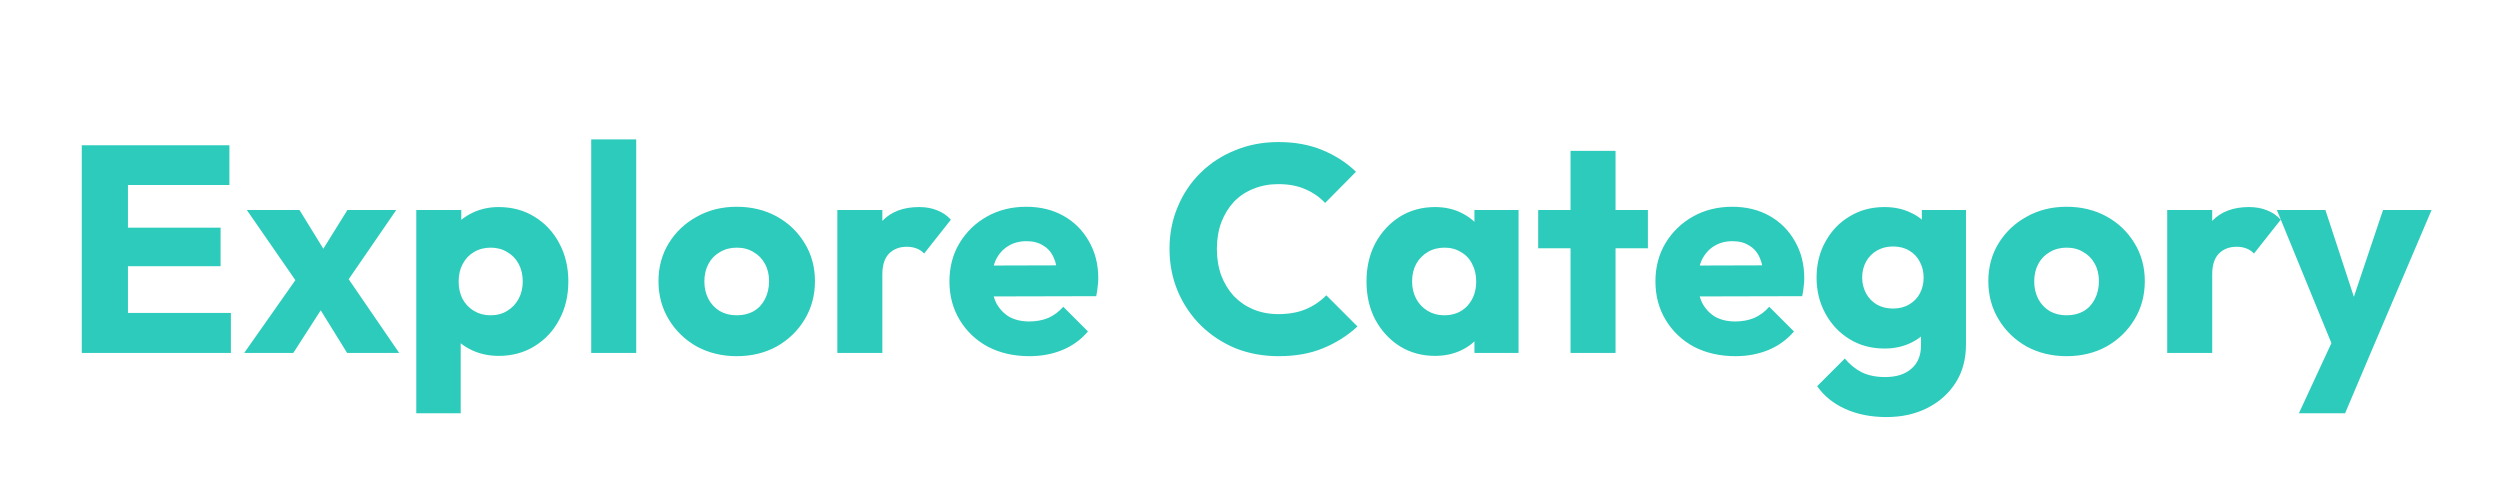 <svg width="425" height="83" viewBox="0 0 425 83" fill="none" xmlns="http://www.w3.org/2000/svg">
<path d="M13.9 60V24.7H21.75V60H13.9ZM19.9 60V53.2H39.25V60H19.9ZM19.9 45.25V38.7H37.5V45.25H19.9ZM19.9 31.45V24.7H39V31.45H19.9ZM59.012 60L53.162 50.55L51.512 49.5L41.962 35.7H50.912L56.362 44.55L57.962 45.55L67.862 60H59.012ZM41.512 60L51.462 45.85L55.812 50.75L49.862 60H41.512ZM57.912 49.45L53.562 44.55L59.062 35.7H67.362L57.912 49.45ZM84.768 60.5C83.135 60.5 81.635 60.183 80.268 59.55C78.902 58.917 77.785 58.05 76.918 56.95C76.052 55.817 75.552 54.533 75.418 53.1V42.85C75.552 41.417 76.052 40.117 76.918 38.95C77.785 37.783 78.902 36.867 80.268 36.2C81.635 35.533 83.135 35.2 84.768 35.2C87.068 35.2 89.102 35.75 90.868 36.85C92.668 37.95 94.068 39.45 95.068 41.35C96.102 43.25 96.618 45.417 96.618 47.85C96.618 50.283 96.102 52.45 95.068 54.35C94.068 56.25 92.668 57.75 90.868 58.85C89.102 59.95 87.068 60.5 84.768 60.5ZM83.368 53.6C84.468 53.6 85.418 53.35 86.218 52.85C87.052 52.35 87.702 51.667 88.168 50.8C88.635 49.933 88.868 48.95 88.868 47.85C88.868 46.717 88.635 45.717 88.168 44.85C87.702 43.983 87.052 43.317 86.218 42.85C85.418 42.35 84.485 42.1 83.418 42.1C82.352 42.1 81.402 42.35 80.568 42.85C79.768 43.317 79.135 43.983 78.668 44.85C78.202 45.717 77.968 46.717 77.968 47.85C77.968 48.95 78.185 49.933 78.618 50.8C79.085 51.667 79.735 52.35 80.568 52.85C81.402 53.35 82.335 53.6 83.368 53.6ZM70.768 70.25V35.7H78.418V41.95L77.168 47.85L78.318 53.75V70.25H70.768ZM100.505 60V23.7H108.155V60H100.505ZM125.242 60.55C122.742 60.55 120.475 60 118.442 58.9C116.442 57.767 114.858 56.233 113.692 54.3C112.525 52.367 111.942 50.2 111.942 47.8C111.942 45.4 112.525 43.25 113.692 41.35C114.858 39.45 116.442 37.95 118.442 36.85C120.442 35.717 122.708 35.15 125.242 35.15C127.775 35.15 130.042 35.7 132.042 36.8C134.042 37.9 135.625 39.417 136.792 41.35C137.958 43.25 138.542 45.4 138.542 47.8C138.542 50.2 137.958 52.367 136.792 54.3C135.625 56.233 134.042 57.767 132.042 58.9C130.042 60 127.775 60.55 125.242 60.55ZM125.242 53.6C126.342 53.6 127.308 53.367 128.142 52.9C128.975 52.4 129.608 51.717 130.042 50.85C130.508 49.95 130.742 48.933 130.742 47.8C130.742 46.667 130.508 45.683 130.042 44.85C129.575 43.983 128.925 43.317 128.092 42.85C127.292 42.35 126.342 42.1 125.242 42.1C124.175 42.1 123.225 42.35 122.392 42.85C121.558 43.317 120.908 43.983 120.442 44.85C119.975 45.717 119.742 46.717 119.742 47.85C119.742 48.95 119.975 49.95 120.442 50.85C120.908 51.717 121.558 52.4 122.392 52.9C123.225 53.367 124.175 53.6 125.242 53.6ZM142.35 60V35.7H150V60H142.35ZM150 46.65L146.8 44.15C147.434 41.317 148.5 39.117 150 37.55C151.5 35.983 153.584 35.2 156.25 35.2C157.417 35.2 158.434 35.383 159.3 35.75C160.2 36.083 160.984 36.617 161.65 37.35L157.1 43.1C156.767 42.733 156.35 42.45 155.85 42.25C155.35 42.05 154.784 41.95 154.15 41.95C152.884 41.95 151.867 42.35 151.1 43.15C150.367 43.917 150 45.083 150 46.65ZM175.005 60.55C172.371 60.55 170.021 60.017 167.955 58.95C165.921 57.85 164.321 56.333 163.155 54.4C161.988 52.467 161.405 50.283 161.405 47.85C161.405 45.417 161.971 43.25 163.105 41.35C164.271 39.417 165.838 37.9 167.805 36.8C169.771 35.7 171.988 35.15 174.455 35.15C176.855 35.15 178.971 35.667 180.805 36.7C182.638 37.733 184.071 39.167 185.105 41C186.171 42.833 186.705 44.933 186.705 47.3C186.705 47.733 186.671 48.2 186.605 48.7C186.571 49.167 186.488 49.717 186.355 50.35L165.405 50.4V45.15L183.105 45.1L179.805 47.3C179.771 45.9 179.555 44.75 179.155 43.85C178.755 42.917 178.155 42.217 177.355 41.75C176.588 41.25 175.638 41 174.505 41C173.305 41 172.255 41.283 171.355 41.85C170.488 42.383 169.805 43.15 169.305 44.15C168.838 45.15 168.605 46.367 168.605 47.8C168.605 49.233 168.855 50.467 169.355 51.5C169.888 52.5 170.621 53.283 171.555 53.85C172.521 54.383 173.655 54.65 174.955 54.65C176.155 54.65 177.238 54.45 178.205 54.05C179.171 53.617 180.021 52.983 180.755 52.15L184.955 56.35C183.755 57.75 182.305 58.8 180.605 59.5C178.905 60.2 177.038 60.55 175.005 60.55ZM217.369 60.55C214.735 60.55 212.285 60.1 210.019 59.2C207.785 58.267 205.819 56.967 204.119 55.3C202.452 53.633 201.152 51.7 200.219 49.5C199.285 47.267 198.819 44.867 198.819 42.3C198.819 39.733 199.285 37.35 200.219 35.15C201.152 32.917 202.452 30.983 204.119 29.35C205.785 27.717 207.735 26.45 209.969 25.55C212.235 24.617 214.685 24.15 217.319 24.15C220.119 24.15 222.602 24.6 224.769 25.5C226.969 26.4 228.885 27.633 230.519 29.2L225.269 34.5C224.335 33.5 223.202 32.717 221.869 32.15C220.569 31.583 219.052 31.3 217.319 31.3C215.785 31.3 214.369 31.567 213.069 32.1C211.802 32.6 210.702 33.333 209.769 34.3C208.869 35.267 208.152 36.433 207.619 37.8C207.119 39.167 206.869 40.667 206.869 42.3C206.869 43.967 207.119 45.483 207.619 46.85C208.152 48.217 208.869 49.383 209.769 50.35C210.702 51.317 211.802 52.067 213.069 52.6C214.369 53.133 215.785 53.4 217.319 53.4C219.119 53.4 220.685 53.117 222.019 52.55C223.352 51.983 224.502 51.2 225.469 50.2L230.769 55.5C229.069 57.067 227.119 58.3 224.919 59.2C222.752 60.1 220.235 60.55 217.369 60.55ZM243.955 60.5C241.722 60.5 239.722 59.95 237.955 58.85C236.222 57.75 234.839 56.25 233.805 54.35C232.805 52.45 232.305 50.283 232.305 47.85C232.305 45.417 232.805 43.25 233.805 41.35C234.839 39.45 236.222 37.95 237.955 36.85C239.722 35.75 241.722 35.2 243.955 35.2C245.589 35.2 247.055 35.517 248.355 36.15C249.689 36.783 250.772 37.667 251.605 38.8C252.439 39.9 252.905 41.167 253.005 42.6V53.1C252.905 54.533 252.439 55.817 251.605 56.95C250.805 58.05 249.739 58.917 248.405 59.55C247.072 60.183 245.589 60.5 243.955 60.5ZM245.505 53.6C247.139 53.6 248.455 53.067 249.455 52C250.455 50.9 250.955 49.517 250.955 47.85C250.955 46.717 250.722 45.717 250.255 44.85C249.822 43.983 249.189 43.317 248.355 42.85C247.555 42.35 246.622 42.1 245.555 42.1C244.489 42.1 243.539 42.35 242.705 42.85C241.905 43.317 241.255 43.983 240.755 44.85C240.289 45.717 240.055 46.717 240.055 47.85C240.055 48.95 240.289 49.933 240.755 50.8C241.222 51.667 241.872 52.35 242.705 52.85C243.539 53.35 244.472 53.6 245.505 53.6ZM250.655 60V53.45L251.805 47.55L250.655 41.65V35.7H258.155V60H250.655ZM266.992 60V25.65H274.642V60H266.992ZM261.492 42.2V35.7H280.142V42.2H261.492ZM295.024 60.55C292.391 60.55 290.041 60.017 287.974 58.95C285.941 57.85 284.341 56.333 283.174 54.4C282.008 52.467 281.424 50.283 281.424 47.85C281.424 45.417 281.991 43.25 283.124 41.35C284.291 39.417 285.858 37.9 287.824 36.8C289.791 35.7 292.008 35.15 294.474 35.15C296.874 35.15 298.991 35.667 300.824 36.7C302.658 37.733 304.091 39.167 305.124 41C306.191 42.833 306.724 44.933 306.724 47.3C306.724 47.733 306.691 48.2 306.624 48.7C306.591 49.167 306.508 49.717 306.374 50.35L285.424 50.4V45.15L303.124 45.1L299.824 47.3C299.791 45.9 299.574 44.75 299.174 43.85C298.774 42.917 298.174 42.217 297.374 41.75C296.608 41.25 295.658 41 294.524 41C293.324 41 292.274 41.283 291.374 41.85C290.508 42.383 289.824 43.15 289.324 44.15C288.858 45.15 288.624 46.367 288.624 47.8C288.624 49.233 288.874 50.467 289.374 51.5C289.908 52.5 290.641 53.283 291.574 53.85C292.541 54.383 293.674 54.65 294.974 54.65C296.174 54.65 297.258 54.45 298.224 54.05C299.191 53.617 300.041 52.983 300.774 52.15L304.974 56.35C303.774 57.75 302.324 58.8 300.624 59.5C298.924 60.2 297.058 60.55 295.024 60.55ZM320.717 70.9C318.05 70.9 315.7 70.433 313.667 69.5C311.667 68.6 310.083 67.317 308.917 65.65L313.617 60.95C314.483 61.983 315.45 62.767 316.517 63.3C317.617 63.833 318.933 64.1 320.467 64.1C322.367 64.1 323.85 63.633 324.917 62.7C326.017 61.767 326.567 60.45 326.567 58.75V52.55L327.867 47.25L326.717 41.95V35.7H334.217V58.55C334.217 61.05 333.633 63.217 332.467 65.05C331.3 66.883 329.7 68.317 327.667 69.35C325.633 70.383 323.317 70.9 320.717 70.9ZM320.367 59.25C318.133 59.25 316.15 58.717 314.417 57.65C312.683 56.583 311.317 55.133 310.317 53.3C309.317 51.467 308.817 49.433 308.817 47.2C308.817 44.933 309.317 42.9 310.317 41.1C311.317 39.267 312.683 37.833 314.417 36.8C316.15 35.733 318.133 35.2 320.367 35.2C322.033 35.2 323.517 35.517 324.817 36.15C326.15 36.75 327.217 37.617 328.017 38.75C328.85 39.85 329.317 41.133 329.417 42.6V51.85C329.317 53.283 328.85 54.567 328.017 55.7C327.217 56.8 326.15 57.667 324.817 58.3C323.483 58.933 322 59.25 320.367 59.25ZM321.817 52.45C322.883 52.45 323.8 52.217 324.567 51.75C325.367 51.283 325.967 50.667 326.367 49.9C326.8 49.1 327.017 48.2 327.017 47.2C327.017 46.2 326.8 45.3 326.367 44.5C325.967 43.7 325.367 43.067 324.567 42.6C323.8 42.133 322.883 41.9 321.817 41.9C320.783 41.9 319.867 42.133 319.067 42.6C318.267 43.067 317.65 43.7 317.217 44.5C316.783 45.3 316.567 46.2 316.567 47.2C316.567 48.133 316.783 49.017 317.217 49.85C317.65 50.65 318.25 51.283 319.017 51.75C319.817 52.217 320.75 52.45 321.817 52.45ZM351.316 60.55C348.816 60.55 346.549 60 344.516 58.9C342.516 57.767 340.933 56.233 339.766 54.3C338.599 52.367 338.016 50.2 338.016 47.8C338.016 45.4 338.599 43.25 339.766 41.35C340.933 39.45 342.516 37.95 344.516 36.85C346.516 35.717 348.783 35.15 351.316 35.15C353.849 35.15 356.116 35.7 358.116 36.8C360.116 37.9 361.699 39.417 362.866 41.35C364.033 43.25 364.616 45.4 364.616 47.8C364.616 50.2 364.033 52.367 362.866 54.3C361.699 56.233 360.116 57.767 358.116 58.9C356.116 60 353.849 60.55 351.316 60.55ZM351.316 53.6C352.416 53.6 353.383 53.367 354.216 52.9C355.049 52.4 355.683 51.717 356.116 50.85C356.583 49.95 356.816 48.933 356.816 47.8C356.816 46.667 356.583 45.683 356.116 44.85C355.649 43.983 354.999 43.317 354.166 42.85C353.366 42.35 352.416 42.1 351.316 42.1C350.249 42.1 349.299 42.35 348.466 42.85C347.633 43.317 346.983 43.983 346.516 44.85C346.049 45.717 345.816 46.717 345.816 47.85C345.816 48.95 346.049 49.95 346.516 50.85C346.983 51.717 347.633 52.4 348.466 52.9C349.299 53.367 350.249 53.6 351.316 53.6ZM368.425 60V35.7H376.075V60H368.425ZM376.075 46.65L372.875 44.15C373.508 41.317 374.575 39.117 376.075 37.55C377.575 35.983 379.658 35.2 382.325 35.2C383.491 35.2 384.508 35.383 385.375 35.75C386.275 36.083 387.058 36.617 387.725 37.35L383.175 43.1C382.841 42.733 382.425 42.45 381.925 42.25C381.425 42.05 380.858 41.95 380.225 41.95C378.958 41.95 377.941 42.35 377.175 43.15C376.441 43.917 376.075 45.083 376.075 46.65ZM397.067 60.1L387.067 35.7H395.317L401.667 55.05H398.617L405.117 35.7H413.367L402.967 60.1H397.067ZM390.817 70.25L398.117 54.5L402.967 60.1L398.667 70.25H390.817Z" fill="#2CCBBB"/>
</svg>
